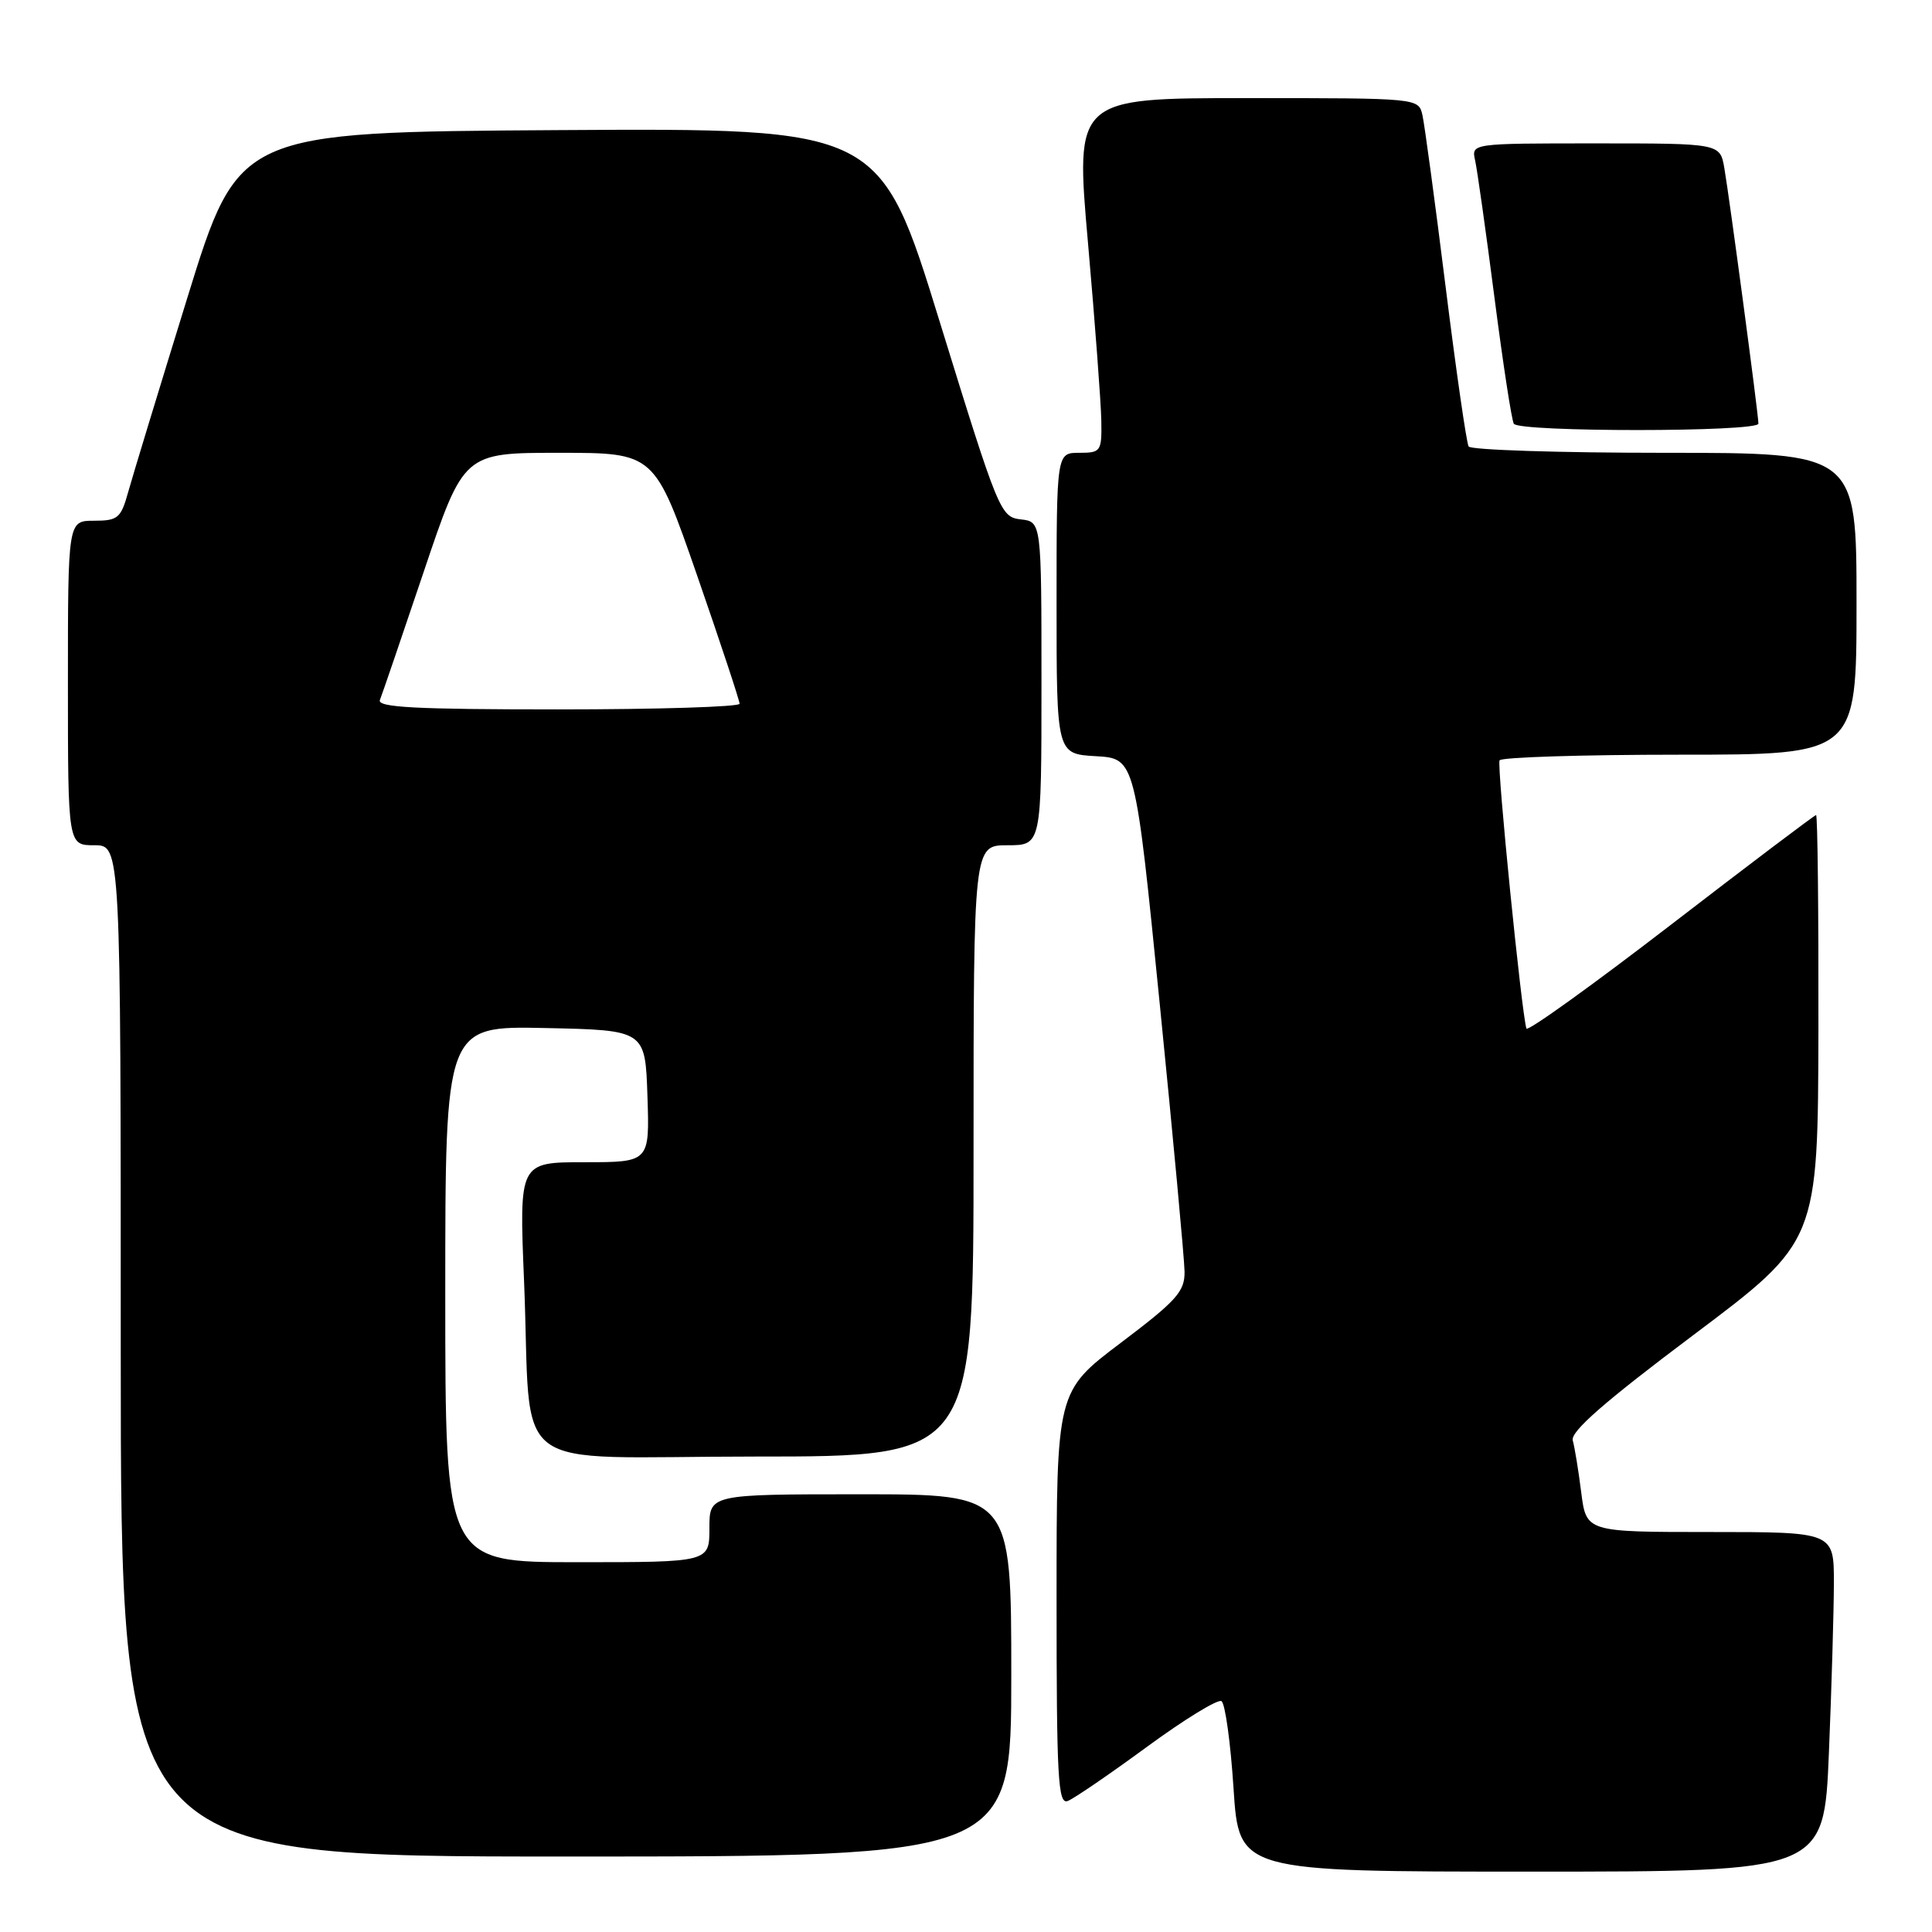 <?xml version="1.0" encoding="UTF-8" standalone="no"?>
<!DOCTYPE svg PUBLIC "-//W3C//DTD SVG 1.1//EN" "http://www.w3.org/Graphics/SVG/1.1/DTD/svg11.dtd" >
<svg xmlns="http://www.w3.org/2000/svg" xmlns:xlink="http://www.w3.org/1999/xlink" version="1.1" viewBox="0 0 256 256">
 <g >
 <path fill="currentColor"
d=" M 242.34 232.25 C 242.70 223.59 242.99 213.46 243.00 209.75 C 243.00 203.00 243.00 203.00 226.59 203.00 C 210.19 203.00 210.19 203.00 209.52 197.75 C 209.16 194.86 208.65 191.77 208.40 190.87 C 208.07 189.70 212.60 185.74 224.42 176.87 C 240.89 164.50 240.89 164.50 240.95 136.25 C 240.98 120.71 240.84 108.00 240.64 108.00 C 240.44 108.00 231.79 114.54 221.40 122.54 C 211.02 130.53 202.41 136.72 202.26 136.29 C 201.63 134.38 198.32 101.42 198.70 100.75 C 198.93 100.34 209.67 100.00 222.56 100.00 C 246.00 100.00 246.00 100.00 246.00 80.00 C 246.00 60.00 246.00 60.00 220.56 60.00 C 206.57 60.00 194.88 59.62 194.60 59.16 C 194.32 58.70 192.94 49.14 191.54 37.91 C 190.14 26.69 188.76 16.49 188.48 15.25 C 187.96 13.00 187.96 13.00 165.22 13.00 C 142.47 13.00 142.47 13.00 144.17 32.25 C 145.10 42.84 145.89 53.41 145.93 55.75 C 146.00 59.82 145.87 60.00 143.00 60.00 C 140.00 60.00 140.00 60.00 140.00 79.95 C 140.00 99.90 140.00 99.90 145.21 100.20 C 150.42 100.50 150.42 100.50 153.67 133.00 C 155.46 150.88 156.94 166.86 156.96 168.51 C 156.99 171.14 155.91 172.34 148.50 177.94 C 140.00 184.36 140.00 184.36 140.00 211.79 C 140.00 235.62 140.19 239.14 141.48 238.64 C 142.30 238.33 147.02 235.10 151.97 231.47 C 156.92 227.84 161.37 225.11 161.85 225.41 C 162.34 225.71 163.06 230.92 163.45 236.98 C 164.17 248.00 164.17 248.00 202.93 248.00 C 241.69 248.00 241.69 248.00 242.34 232.25 Z  M 134.00 222.00 C 134.00 198.00 134.00 198.00 114.00 198.00 C 94.00 198.00 94.00 198.00 94.00 202.50 C 94.00 207.00 94.00 207.00 76.50 207.00 C 59.00 207.00 59.00 207.00 59.00 171.47 C 59.00 135.94 59.00 135.94 72.25 136.22 C 85.50 136.50 85.50 136.50 85.79 145.25 C 86.08 154.00 86.08 154.00 77.43 154.00 C 68.79 154.00 68.79 154.00 69.44 169.75 C 70.52 195.98 66.59 193.00 100.09 193.00 C 129.00 193.00 129.00 193.00 129.00 152.50 C 129.00 112.00 129.00 112.00 133.50 112.00 C 138.00 112.00 138.00 112.00 138.00 90.57 C 138.00 69.13 138.00 69.13 135.25 68.82 C 132.57 68.51 132.30 67.84 124.55 42.74 C 116.61 16.98 116.61 16.98 74.11 17.24 C 31.61 17.50 31.61 17.50 24.81 39.50 C 21.07 51.60 17.54 63.19 16.97 65.25 C 16.02 68.66 15.61 69.00 12.46 69.00 C 9.00 69.00 9.00 69.00 9.00 90.50 C 9.00 112.00 9.00 112.00 12.50 112.00 C 16.00 112.00 16.00 112.00 16.00 179.00 C 16.00 246.00 16.00 246.00 75.00 246.00 C 134.00 246.00 134.00 246.00 134.00 222.00 Z  M 233.00 56.13 C 233.00 54.91 229.16 26.17 228.48 22.25 C 227.91 19.00 227.91 19.00 211.44 19.00 C 194.96 19.00 194.96 19.00 195.46 21.25 C 195.74 22.49 196.89 30.66 198.02 39.40 C 199.15 48.15 200.30 55.68 200.59 56.15 C 201.29 57.27 233.00 57.26 233.00 56.13 Z  M 50.34 92.75 C 50.62 92.06 53.23 84.41 56.15 75.75 C 61.45 60.00 61.45 60.00 74.09 60.00 C 86.73 60.00 86.73 60.00 92.37 76.25 C 95.47 85.19 98.00 92.84 98.00 93.25 C 98.00 93.66 87.16 94.00 73.92 94.00 C 55.05 94.00 49.94 93.73 50.34 92.75 Z "/>
</g>
</svg>